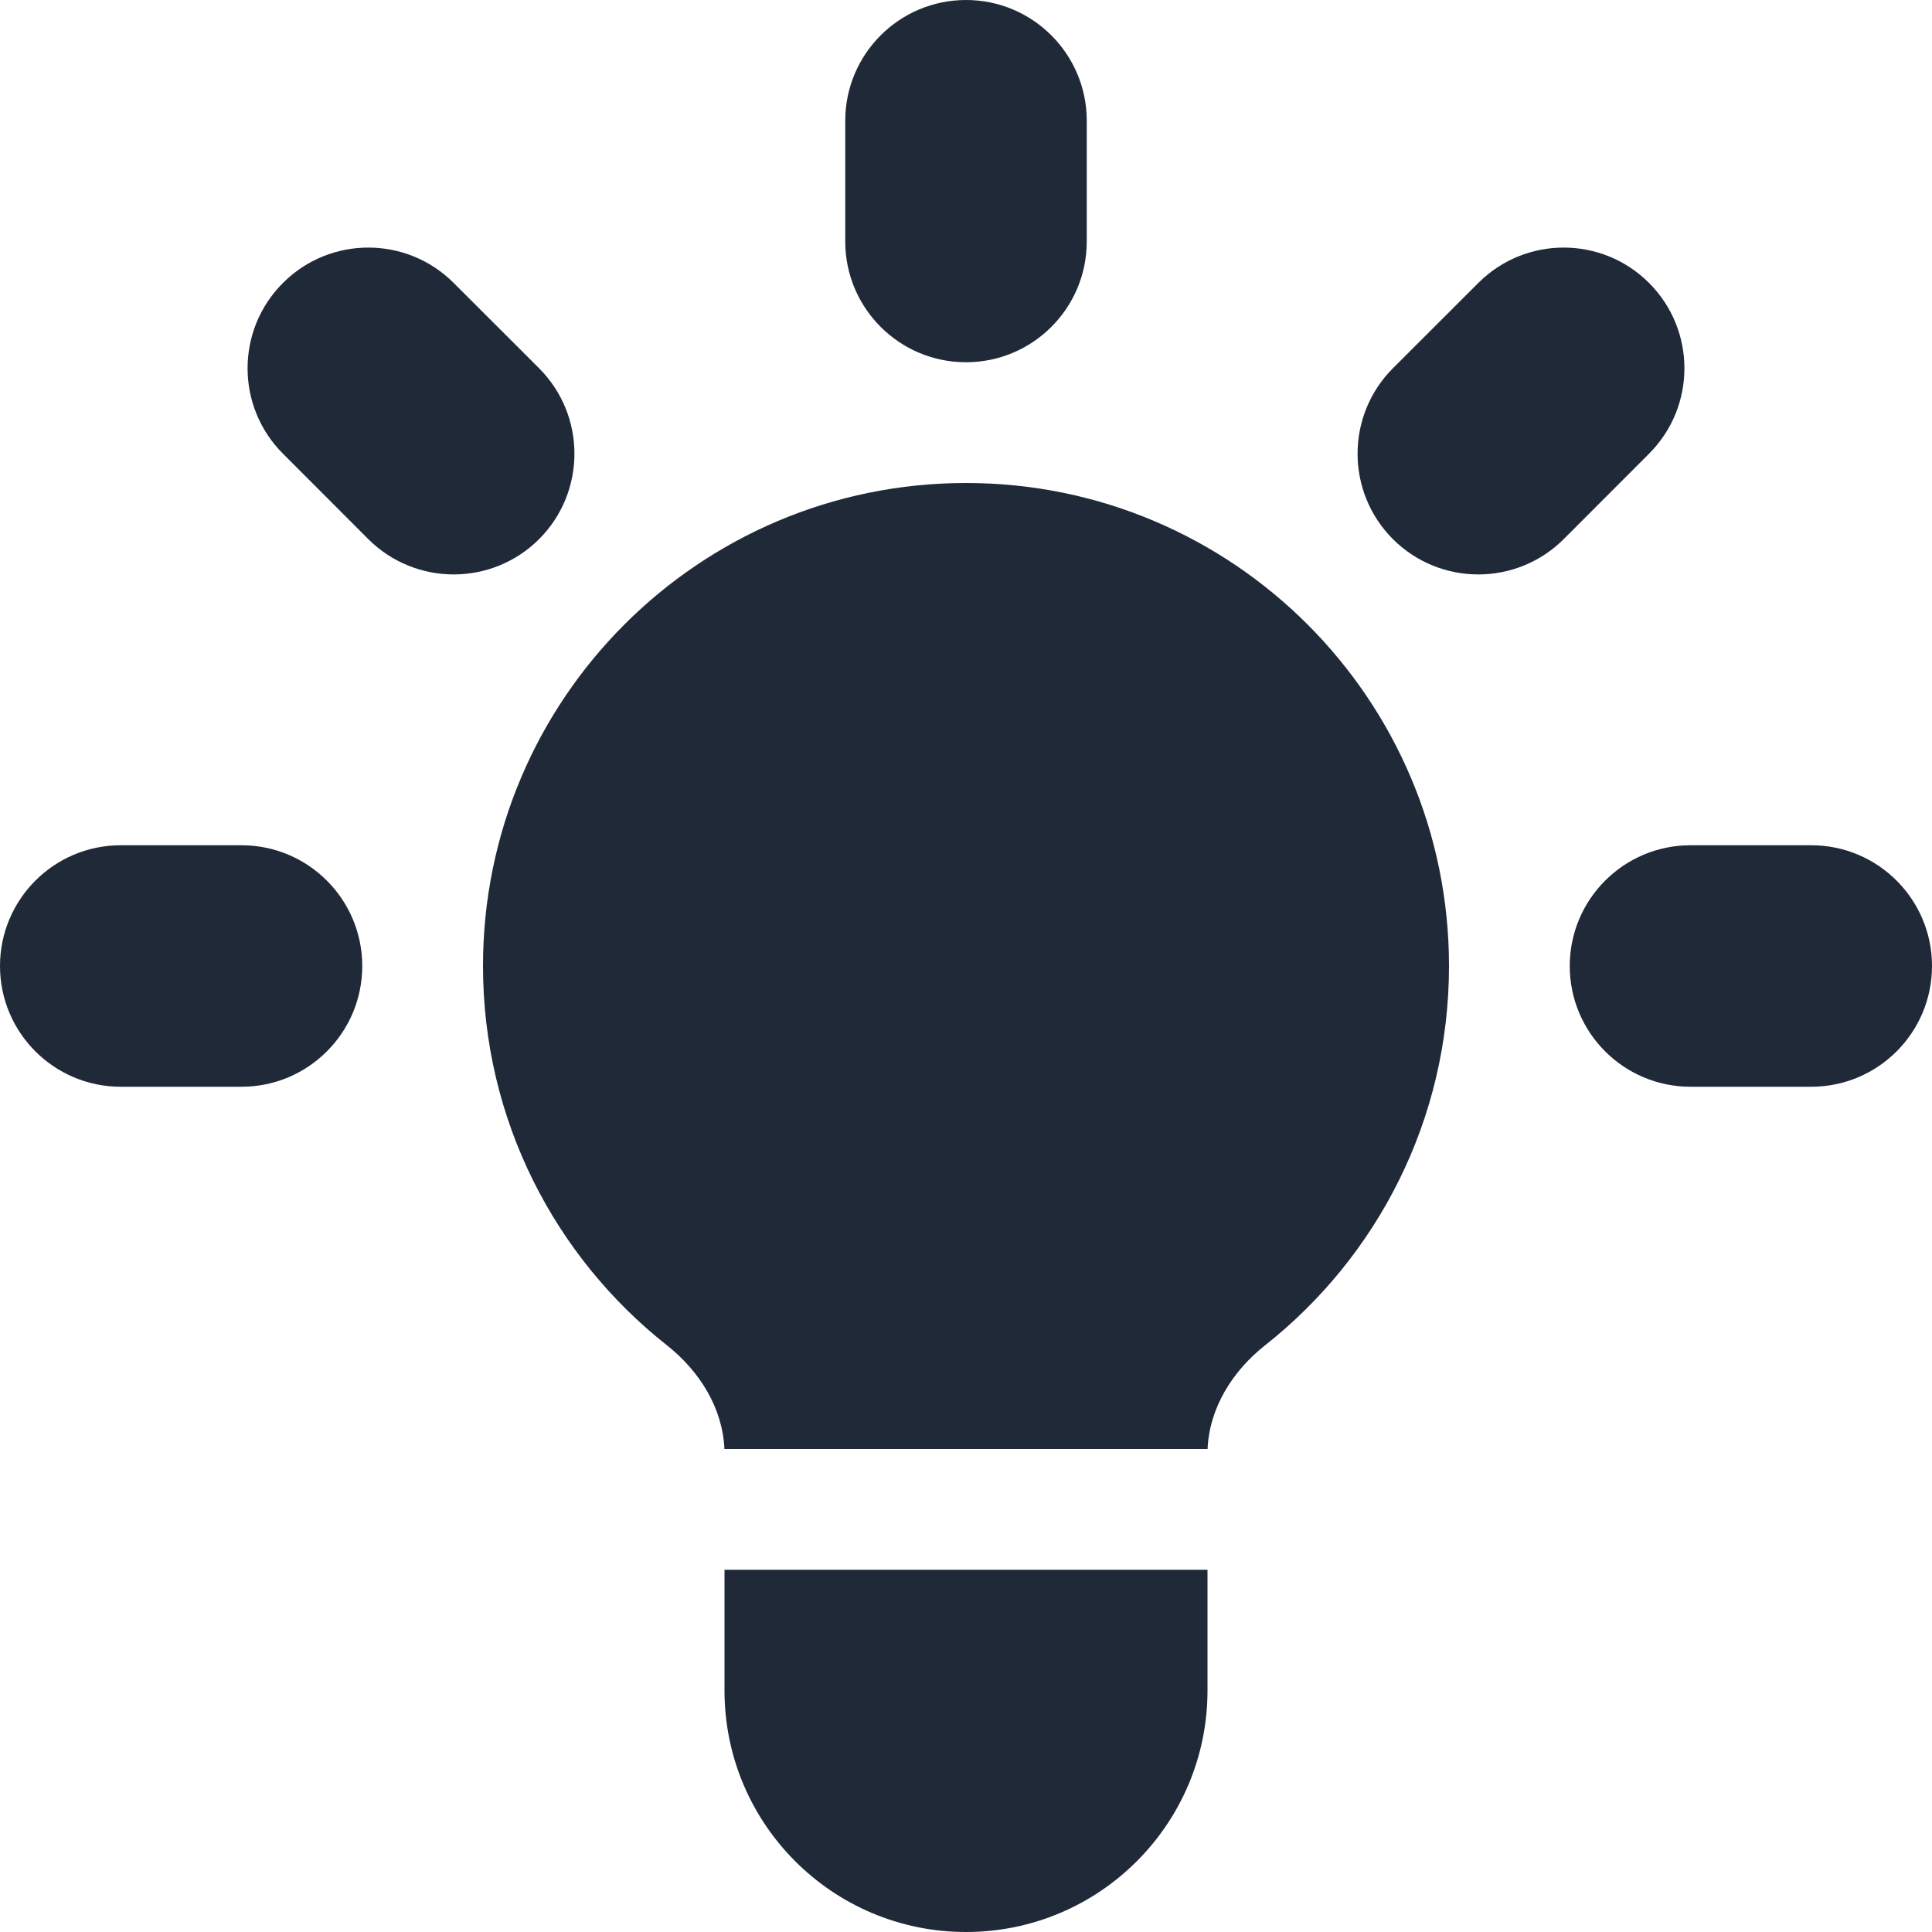 <svg width="24" height="24" viewBox="0 0 24 24" fill="none" xmlns="http://www.w3.org/2000/svg">
<g clip-path="url(#clip0_1329_18959)">
<path d="M13.5 1.5C13.5 0.672 12.828 0 12 0C11.172 0 10.5 0.672 10.5 1.5V3C10.5 3.828 11.172 4.5 12 4.5C12.828 4.5 13.5 3.828 13.5 3V1.5Z" fill="#1F2937"/>
<path d="M20.485 5.636C21.071 5.05 21.071 4.1 20.485 3.515C19.899 2.929 18.95 2.929 18.364 3.515L17.303 4.575C16.718 5.161 16.718 6.111 17.303 6.697C17.889 7.282 18.839 7.282 19.425 6.697L20.485 5.636Z" fill="#1F2937"/>
<path d="M24 12C24 12.828 23.328 13.5 22.5 13.5H21C20.172 13.5 19.5 12.828 19.5 12C19.5 11.172 20.172 10.5 21 10.5H22.5C23.328 10.5 24 11.172 24 12Z" fill="#1F2937"/>
<path d="M4.575 6.697C5.161 7.282 6.111 7.282 6.697 6.697C7.282 6.111 7.282 5.161 6.697 4.575L5.636 3.515C5.05 2.929 4.1 2.929 3.515 3.515C2.929 4.1 2.929 5.05 3.515 5.636L4.575 6.697Z" fill="#1F2937"/>
<path d="M4.5 12C4.5 12.828 3.828 13.5 3 13.5H1.5C0.672 13.5 -1.78814e-07 12.828 0 12C0 11.172 0.672 10.5 1.5 10.5H3C3.828 10.5 4.5 11.172 4.5 12Z" fill="#1F2937"/>
<path d="M9 21V19.5H15V21C15 22.657 13.657 24 12 24C10.343 24 9 22.657 9 21Z" fill="#1F2937"/>
<path d="M15.001 18C15.023 17.489 15.311 17.031 15.715 16.712C17.107 15.613 18 13.911 18 12C18 8.686 15.314 6 12 6C8.686 6 6 8.686 6 12C6 13.911 6.893 15.613 8.285 16.712C8.689 17.031 8.977 17.489 8.999 18H15.001Z" fill="#1F2937"/>
</g>
<defs>
<clipPath id="clip0_1329_18959">
<rect width="24" height="24" fill="white"/>
</clipPath>
</defs>
</svg>
